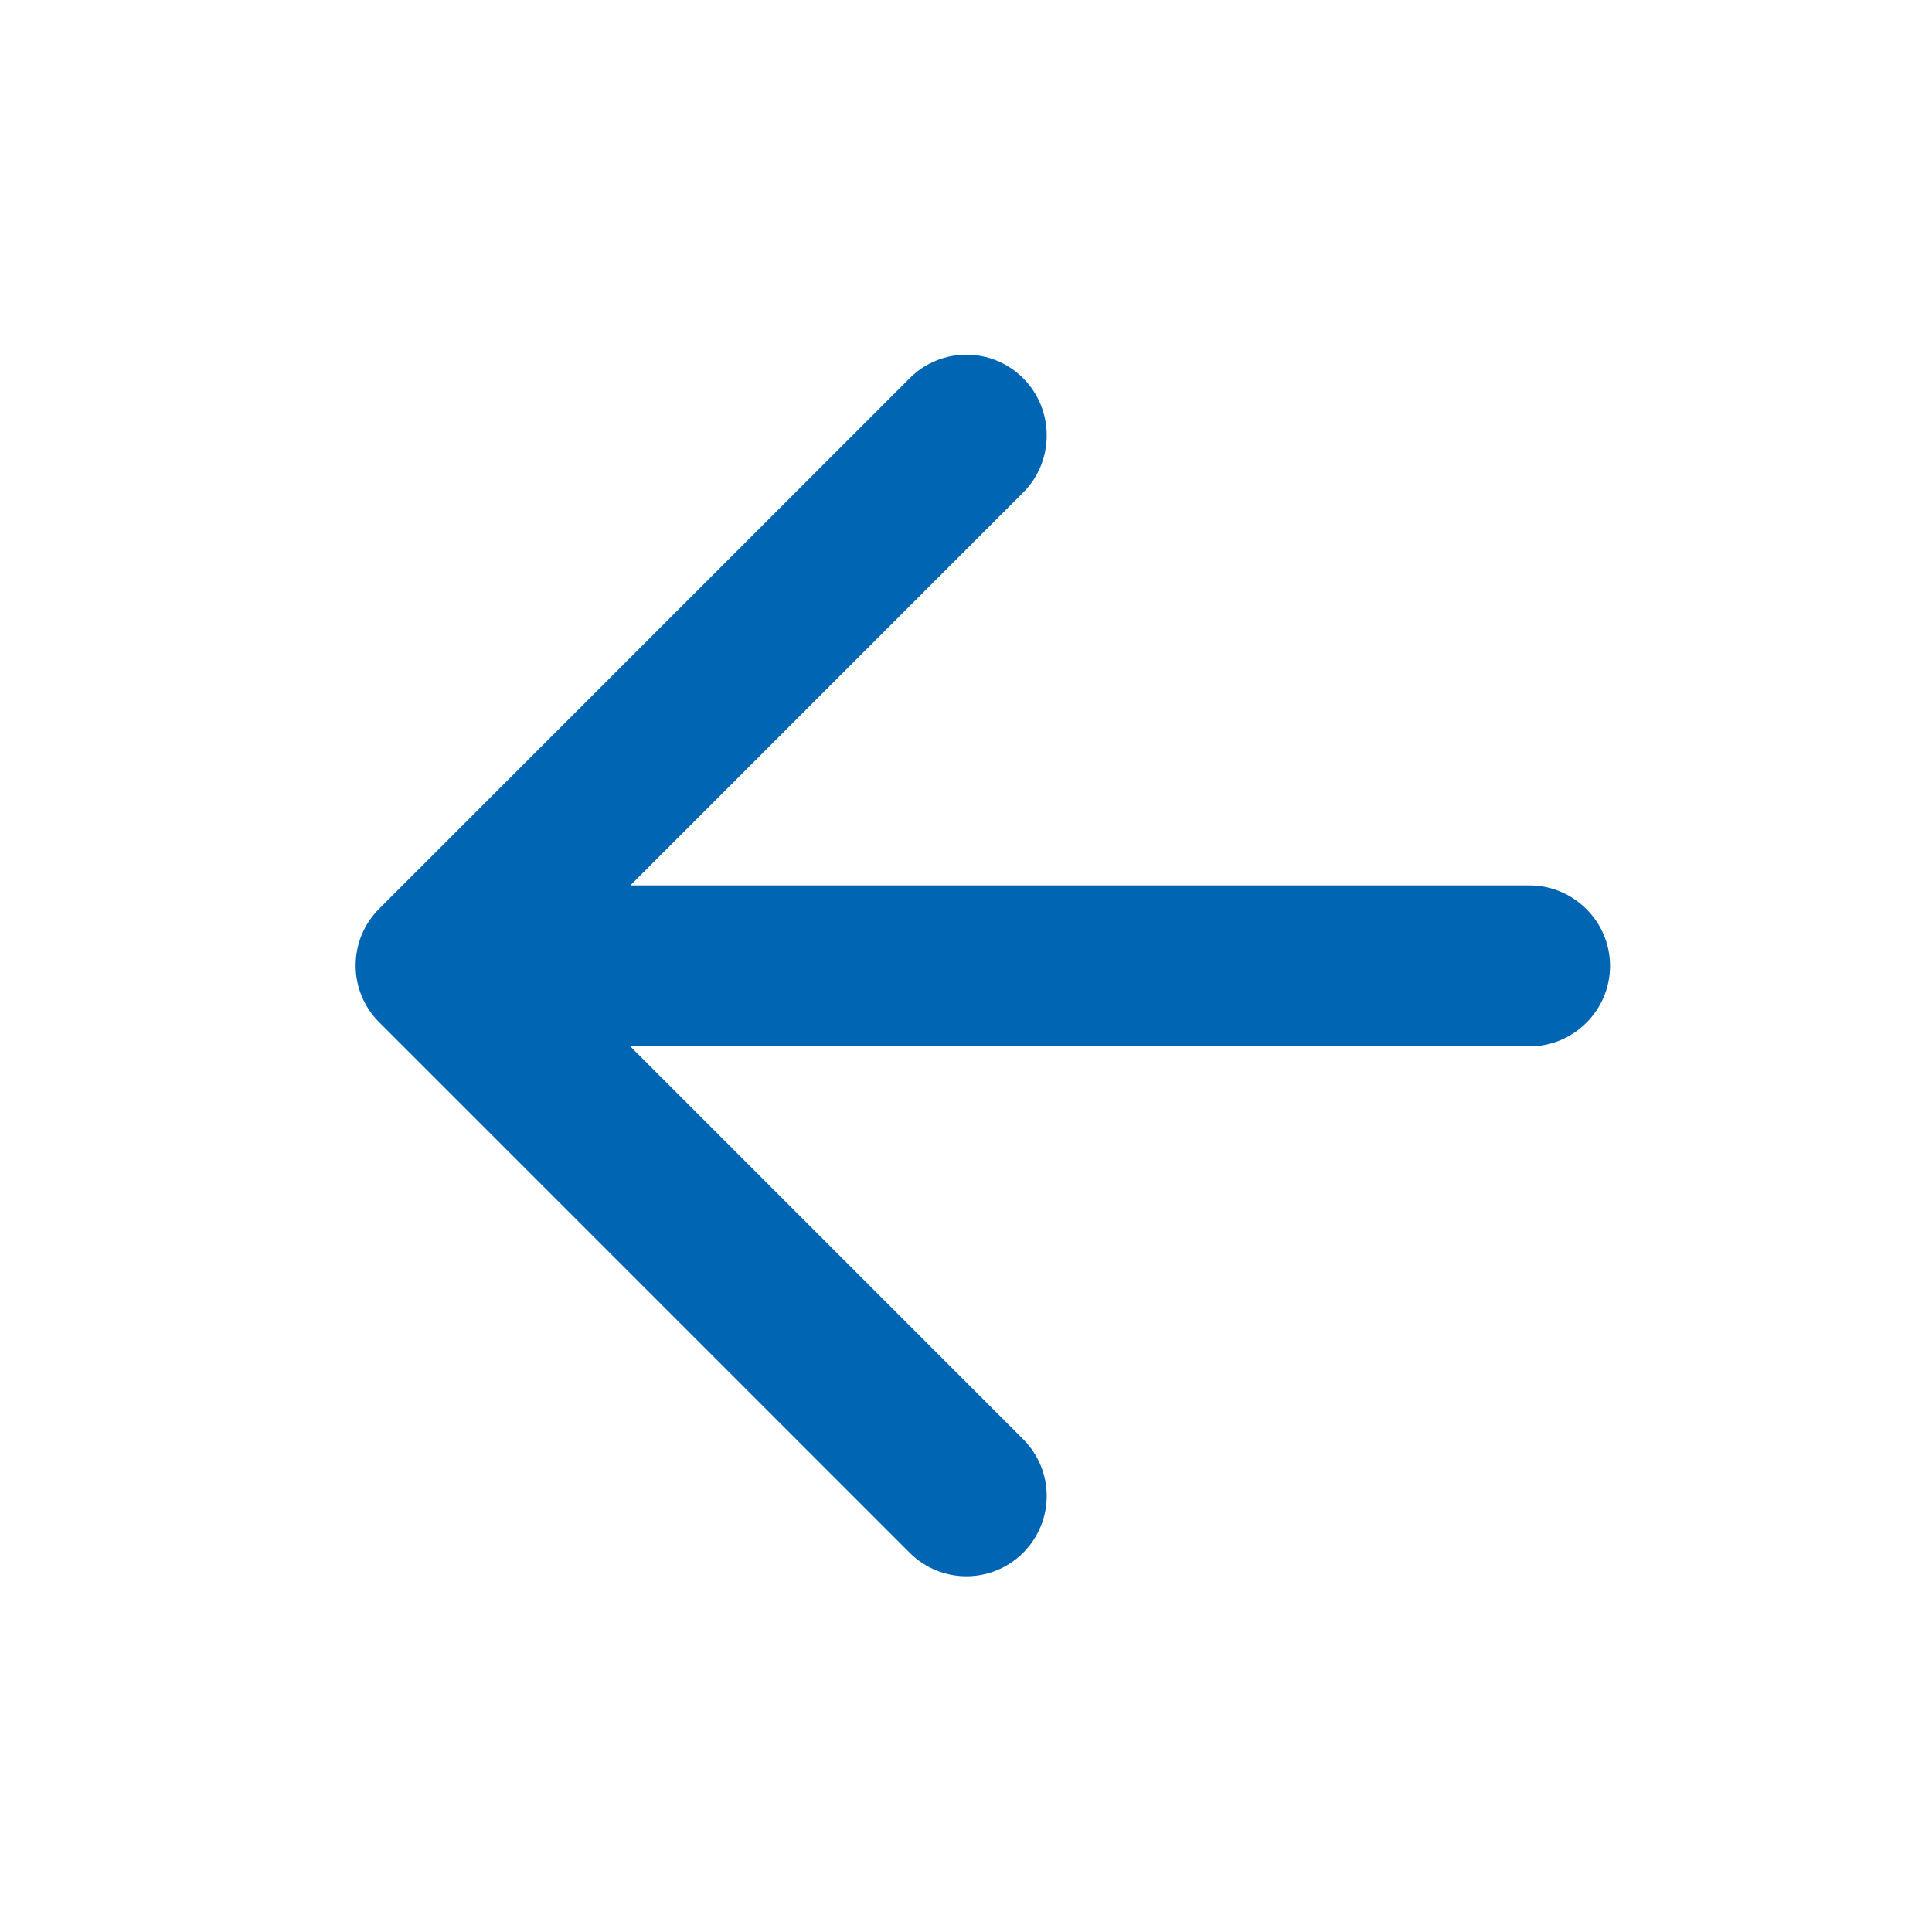 <svg width="31" height="31" viewBox="0 0 31 31" fill="none" xmlns="http://www.w3.org/2000/svg">
<g clip-path="url(#clip0_2913_65013)">
<path d="M24.542 14.207H10.114L16.417 7.903C16.921 7.4 16.921 6.573 16.417 6.069C15.914 5.565 15.1 5.565 14.596 6.069L6.084 14.581C5.58 15.085 5.58 15.899 6.084 16.403L14.596 24.915C15.1 25.418 15.914 25.418 16.417 24.915C16.921 24.411 16.921 23.597 16.417 23.093L10.114 16.79H24.542C25.252 16.79 25.834 16.209 25.834 15.498C25.834 14.788 25.252 14.207 24.542 14.207Z" fill="#0065B3"/>
</g>
<defs>
<clipPath id="clip0_2913_65013">
<rect width="31" height="31" fill="white"/>
</clipPath>
</defs>
</svg>
